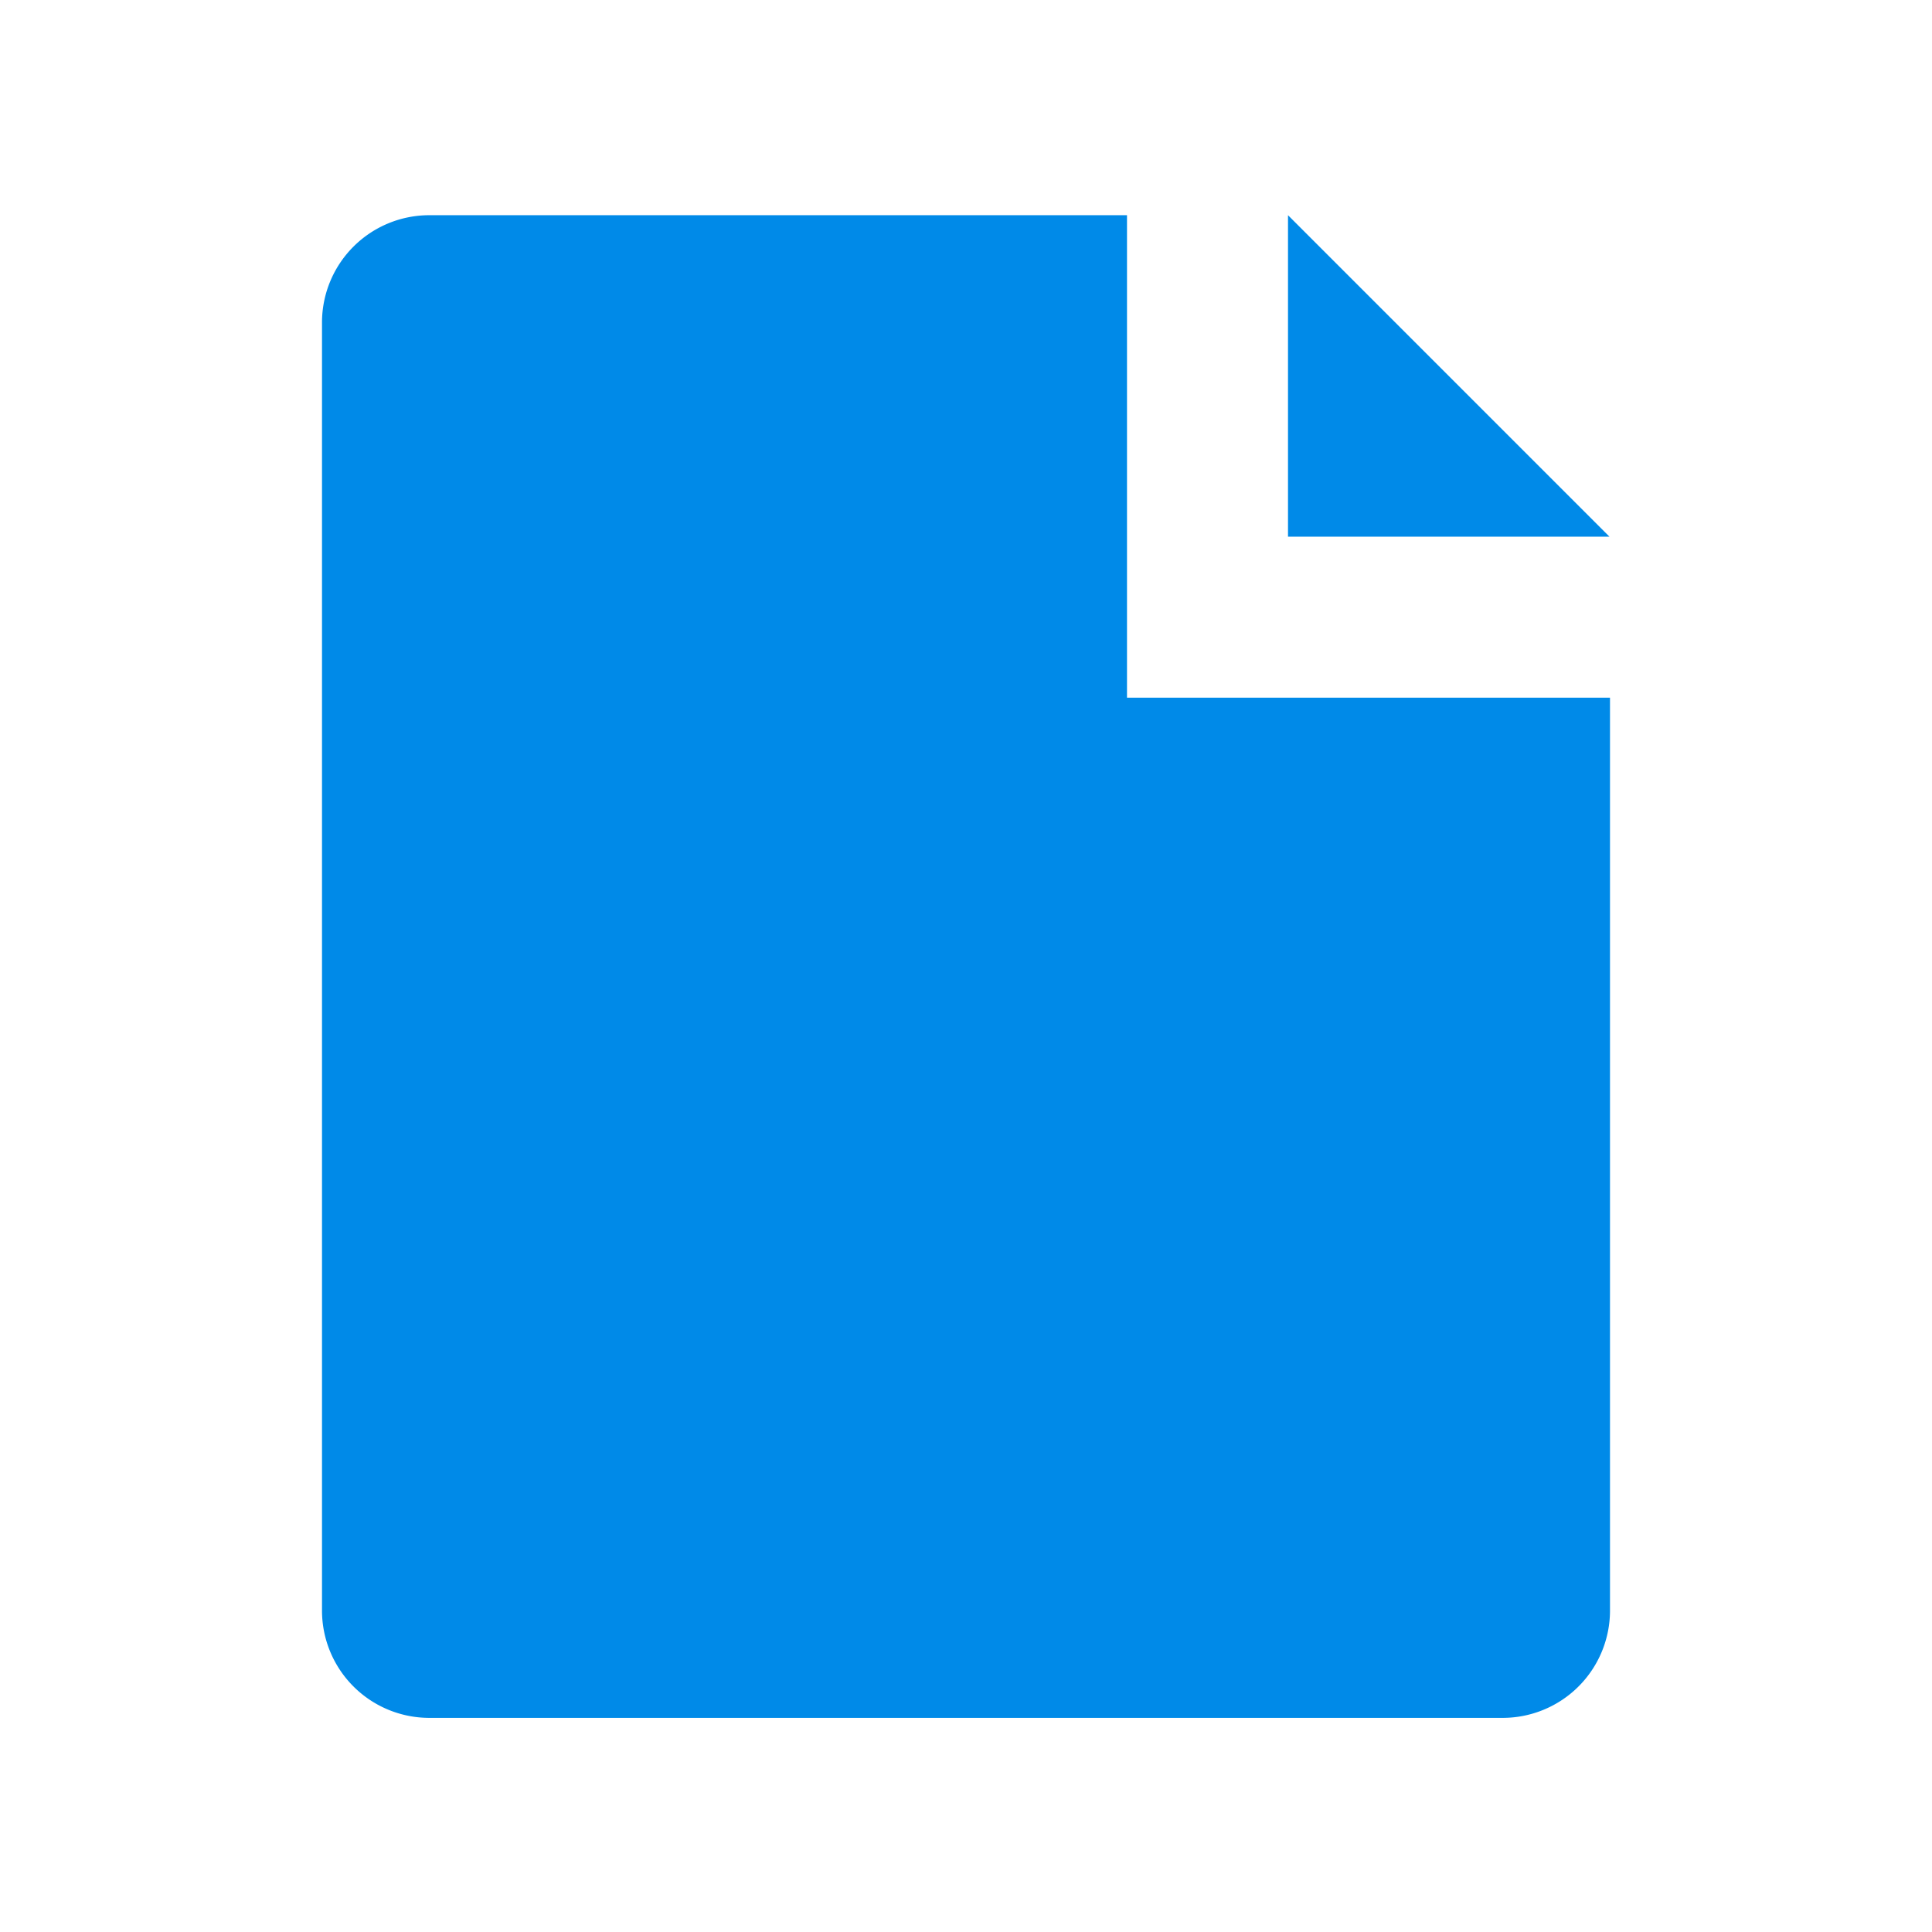 <svg id="Layer_1" data-name="Layer 1" xmlns="http://www.w3.org/2000/svg" viewBox="0 0 18 18"><title>document-blank</title><polygon points="14.995 5 12 2.005 12 5 14.995 5" style="fill:#008ae8"/><path d="M10.5,2.005H4a1,1,0,0,0-1,1v12a1,1,0,0,0,1,1H14a1,1,0,0,0,1-1V6.5H10.5Z" style="fill:#008ae8"/></svg>